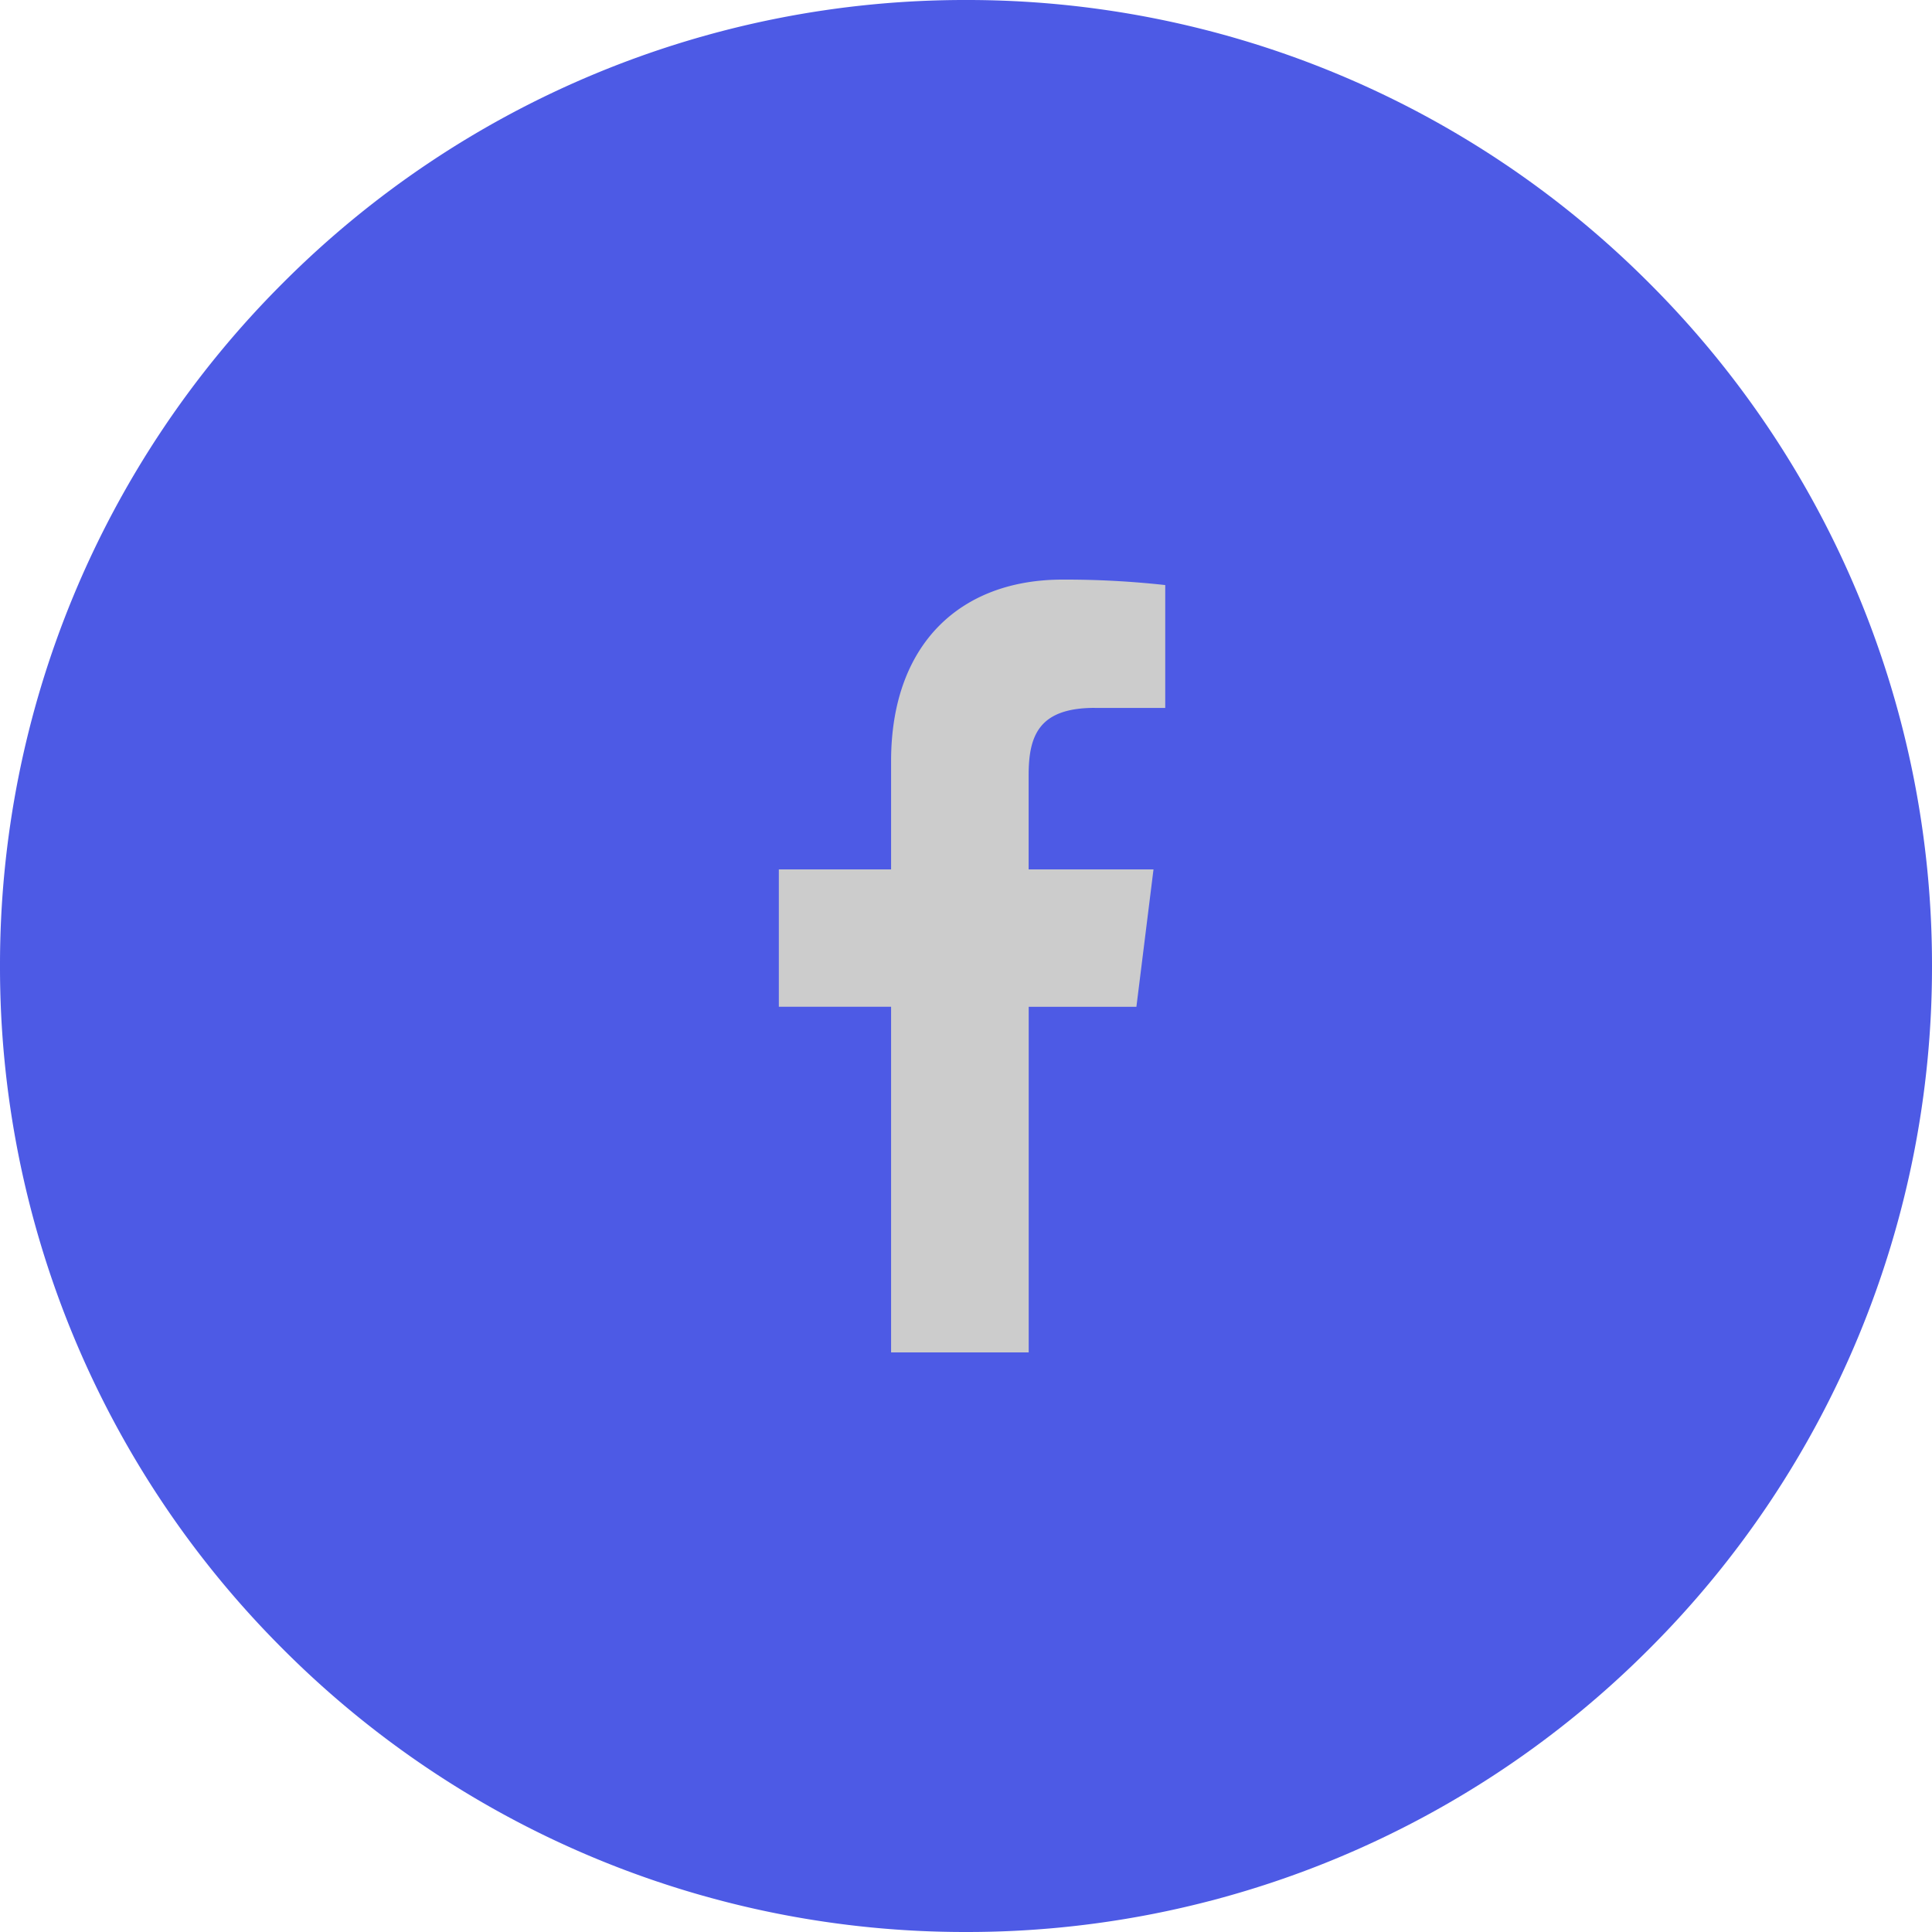 <svg xmlns="http://www.w3.org/2000/svg" width="40" height="40" fill="none"><path fill="#4D5AE5" d="M40 20a19.937 19.937 0 0 1-5.858 14.142A19.937 19.937 0 0 1 20 40a19.937 19.937 0 0 1-14.142-5.858A19.938 19.938 0 0 1 0 20 19.937 19.937 0 0 1 5.858 5.858 19.938 19.938 0 0 1 20 0a19.937 19.937 0 0 1 14.142 5.858A19.937 19.937 0 0 1 40 20Z"/><g clip-path="url(#a)"><path fill="#CCC" d="M22.665 14.657h1.46v-2.544A18.85 18.85 0 0 0 21.997 12c-2.106 0-3.548 1.325-3.548 3.76V18h-2.324v2.844h2.324V28h2.849v-7.155h2.23L23.882 18h-2.585v-1.96c.001-.822.222-1.384 1.368-1.384Z"/></g><defs><clipPath id="a"><path fill="#fff" d="M12 12h16v16H12z"/></clipPath></defs></svg>